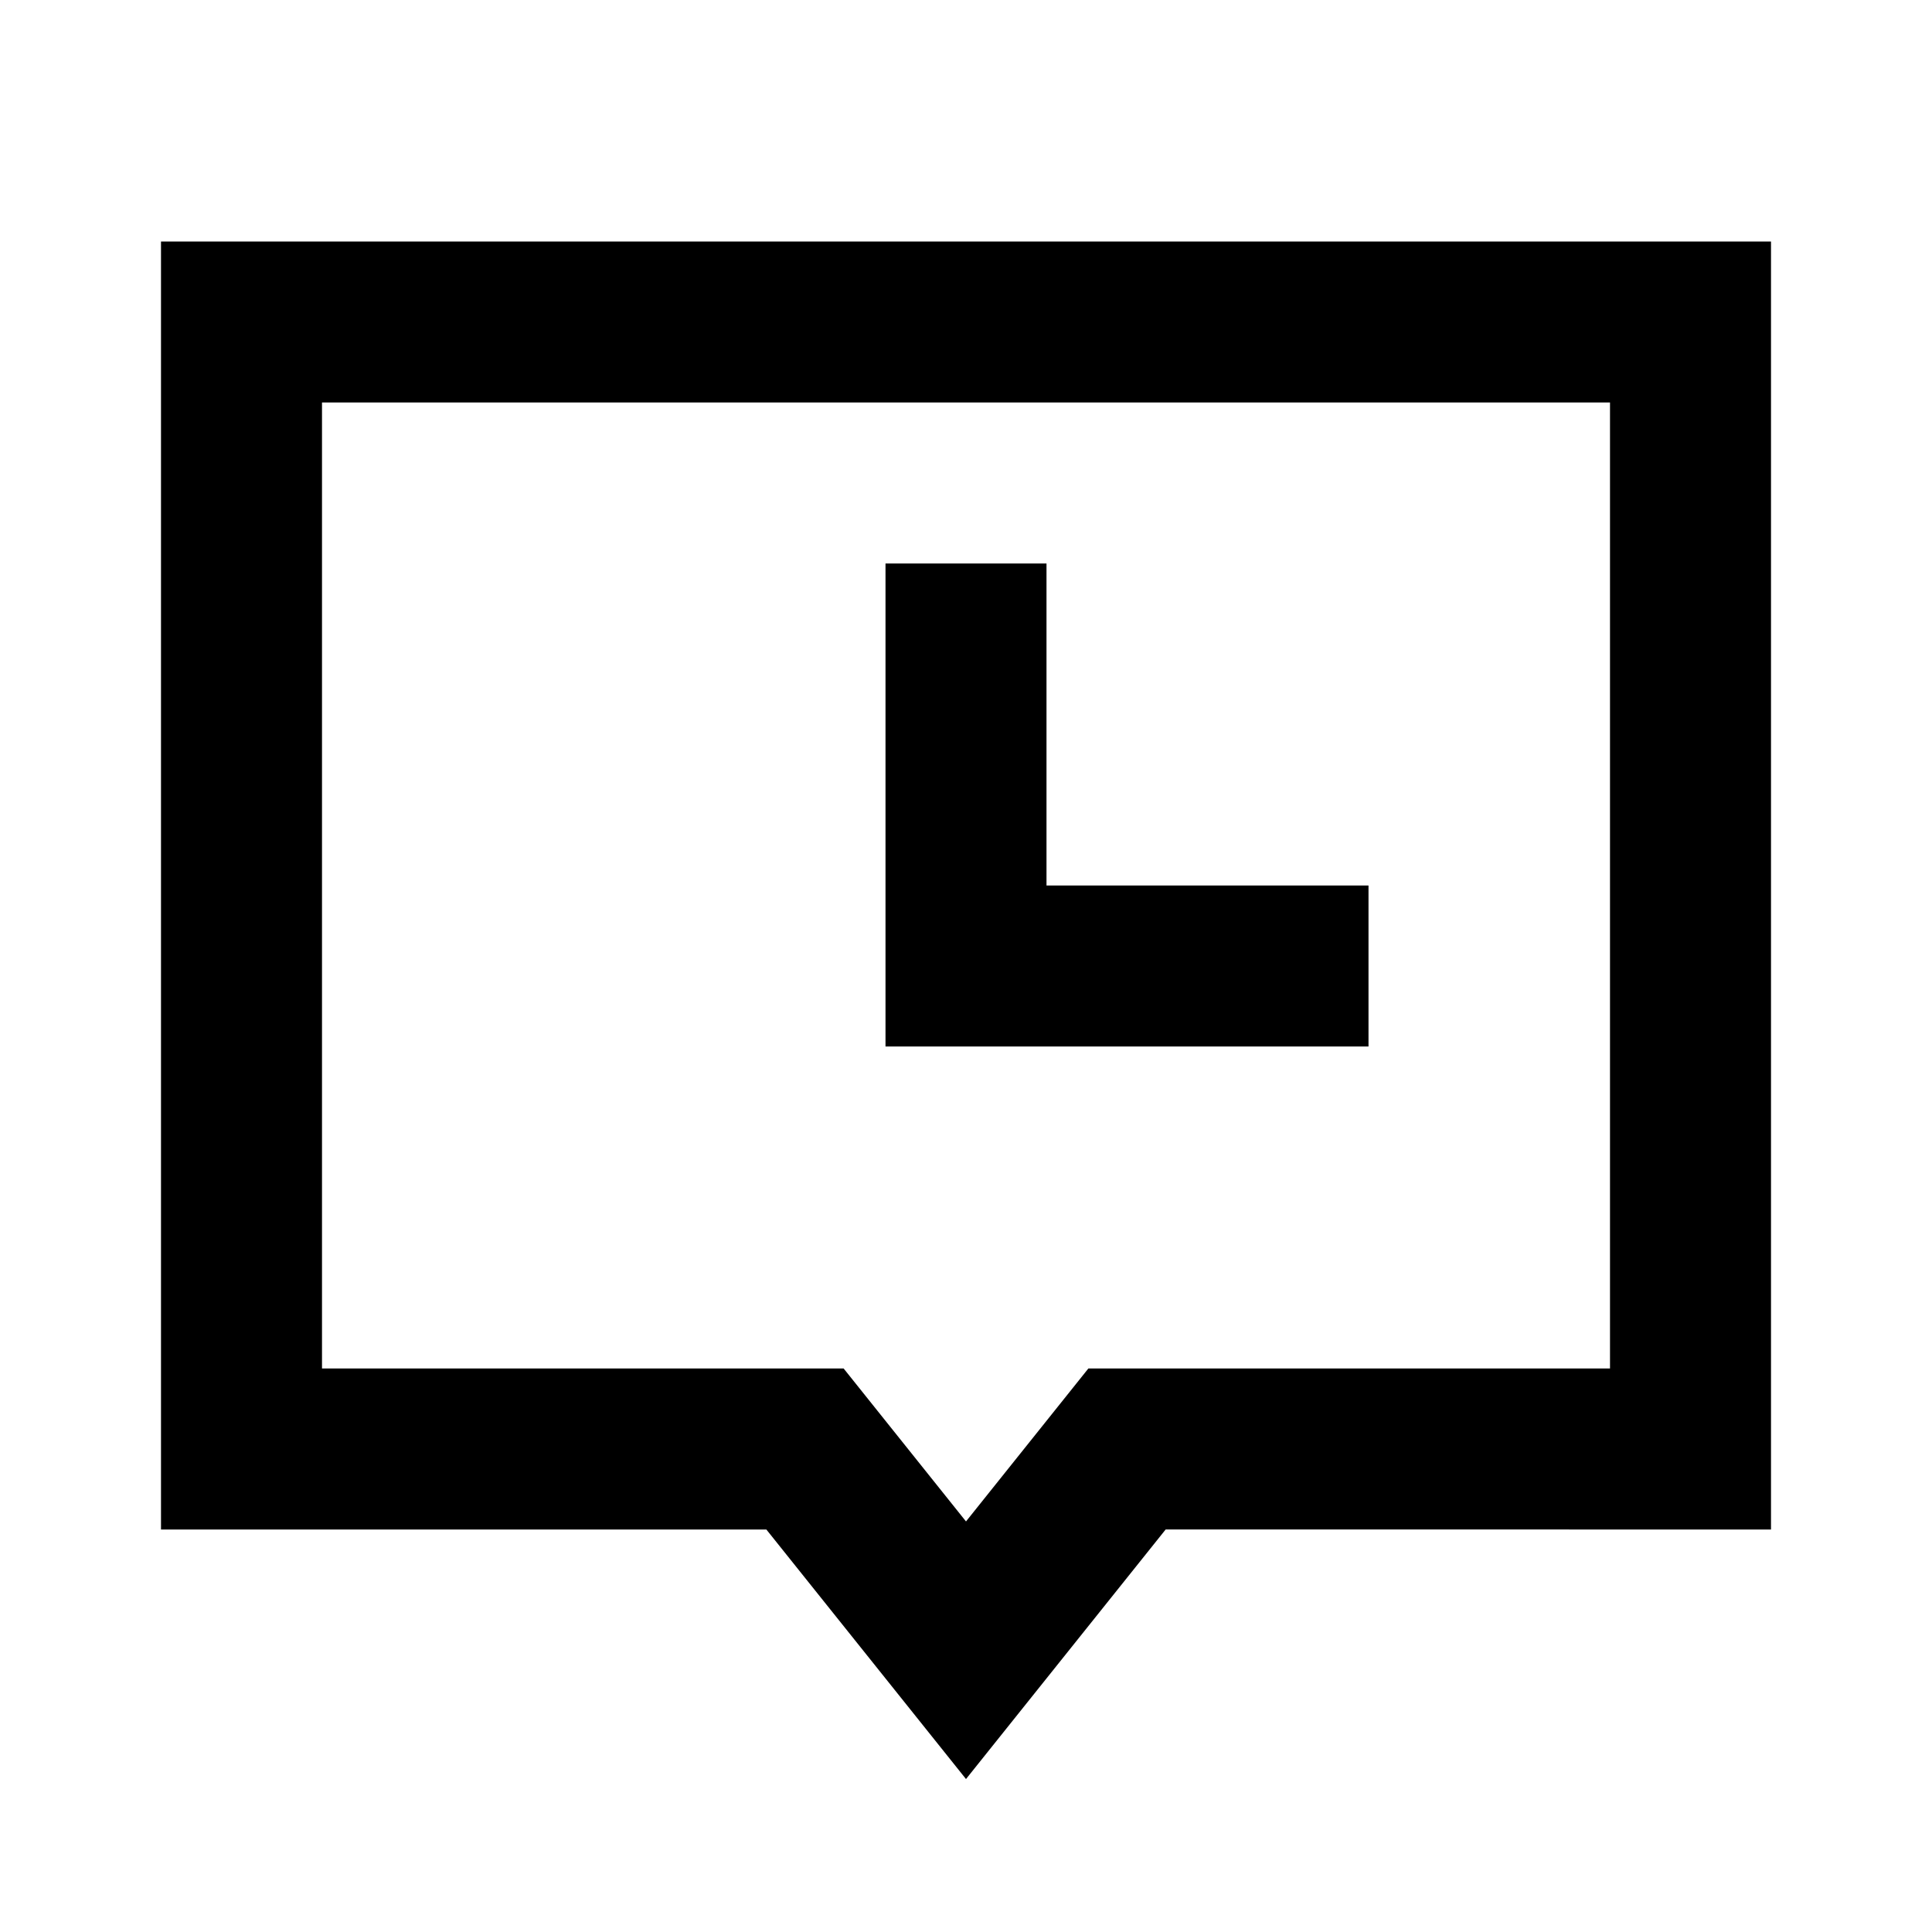<svg xmlns="http://www.w3.org/2000/svg" width="24" height="24" fill="none">
  <path fill="currentColor" d="M13 7h-2v6h6v-2h-4z" />
  <path
    fill="currentColor"
    d="M22 3H2v16h7.52L12 22.1l2.48-3.1H22zM4 17V5h16v12h-6.48L12 18.9 10.48 17z"
  />
</svg>
